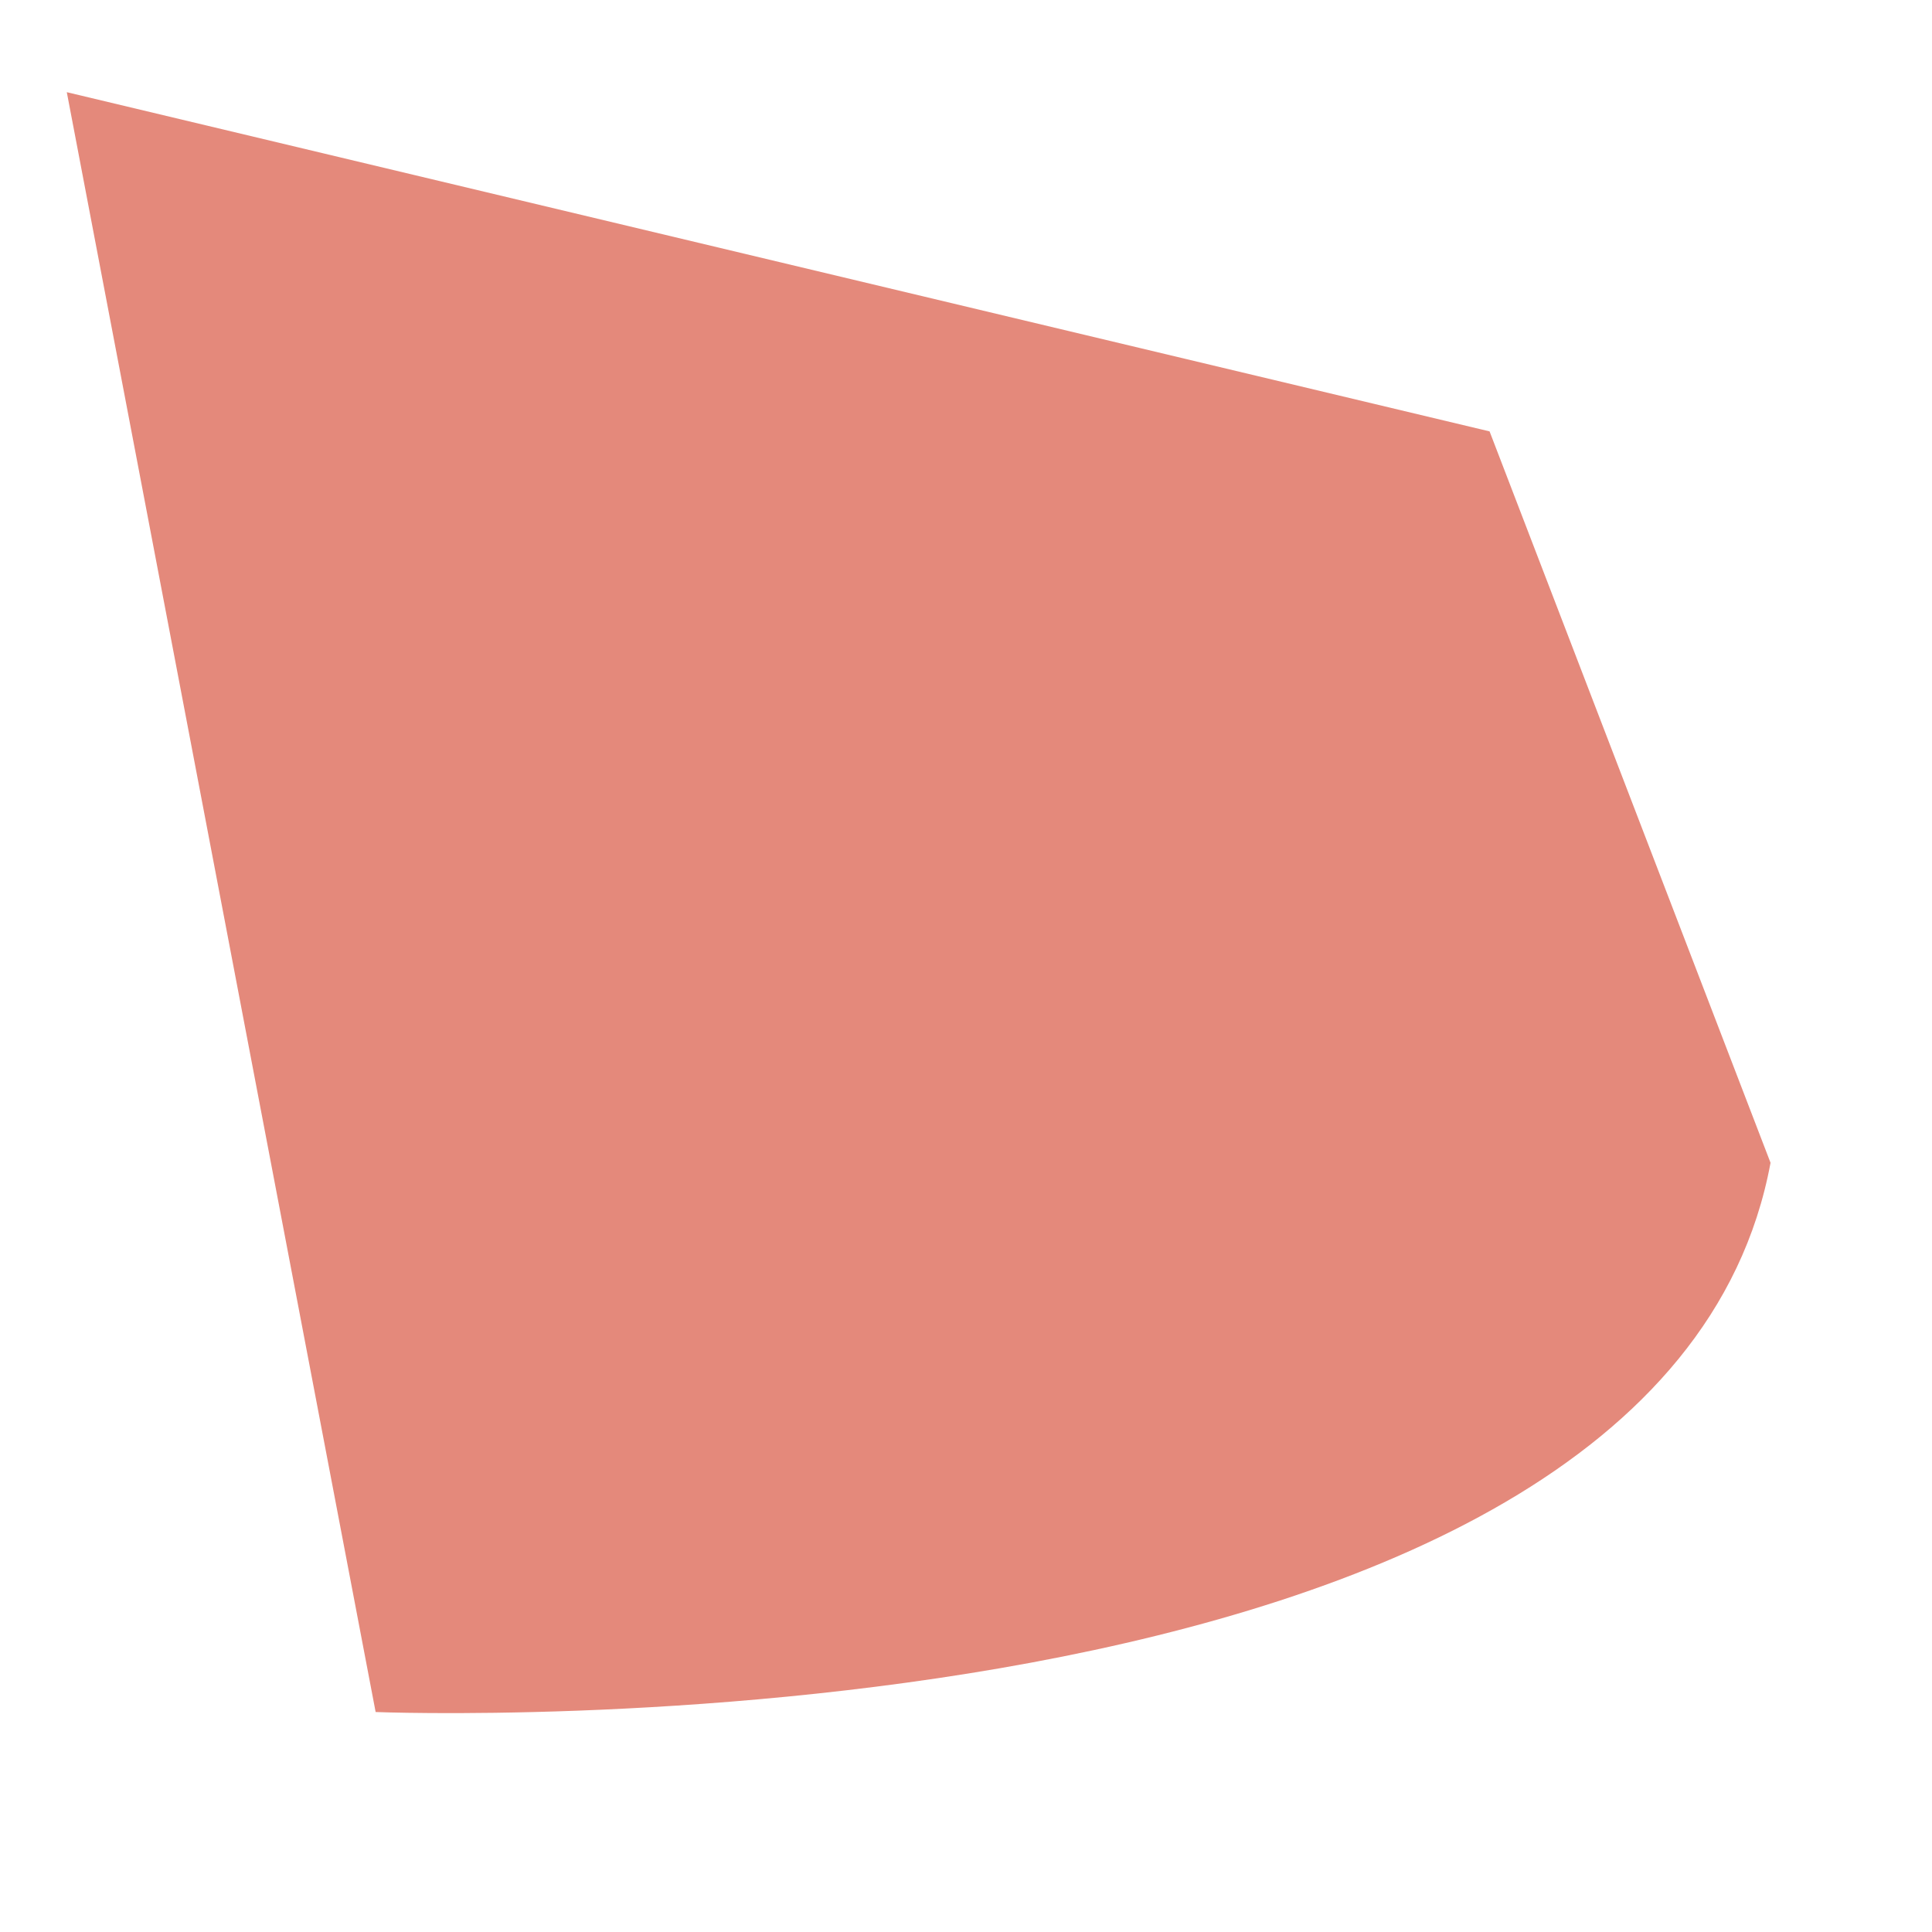 <?xml version="1.0" encoding="UTF-8" standalone="no"?><svg width='7' height='7' viewBox='0 0 7 7' fill='none' xmlns='http://www.w3.org/2000/svg'>
<path d='M5.397 1.563L0.242 0.334L1.361 6.203C1.361 6.203 6.011 6.389 6.415 4.213L5.397 1.563Z' fill='#E4897B'/>
</svg>
